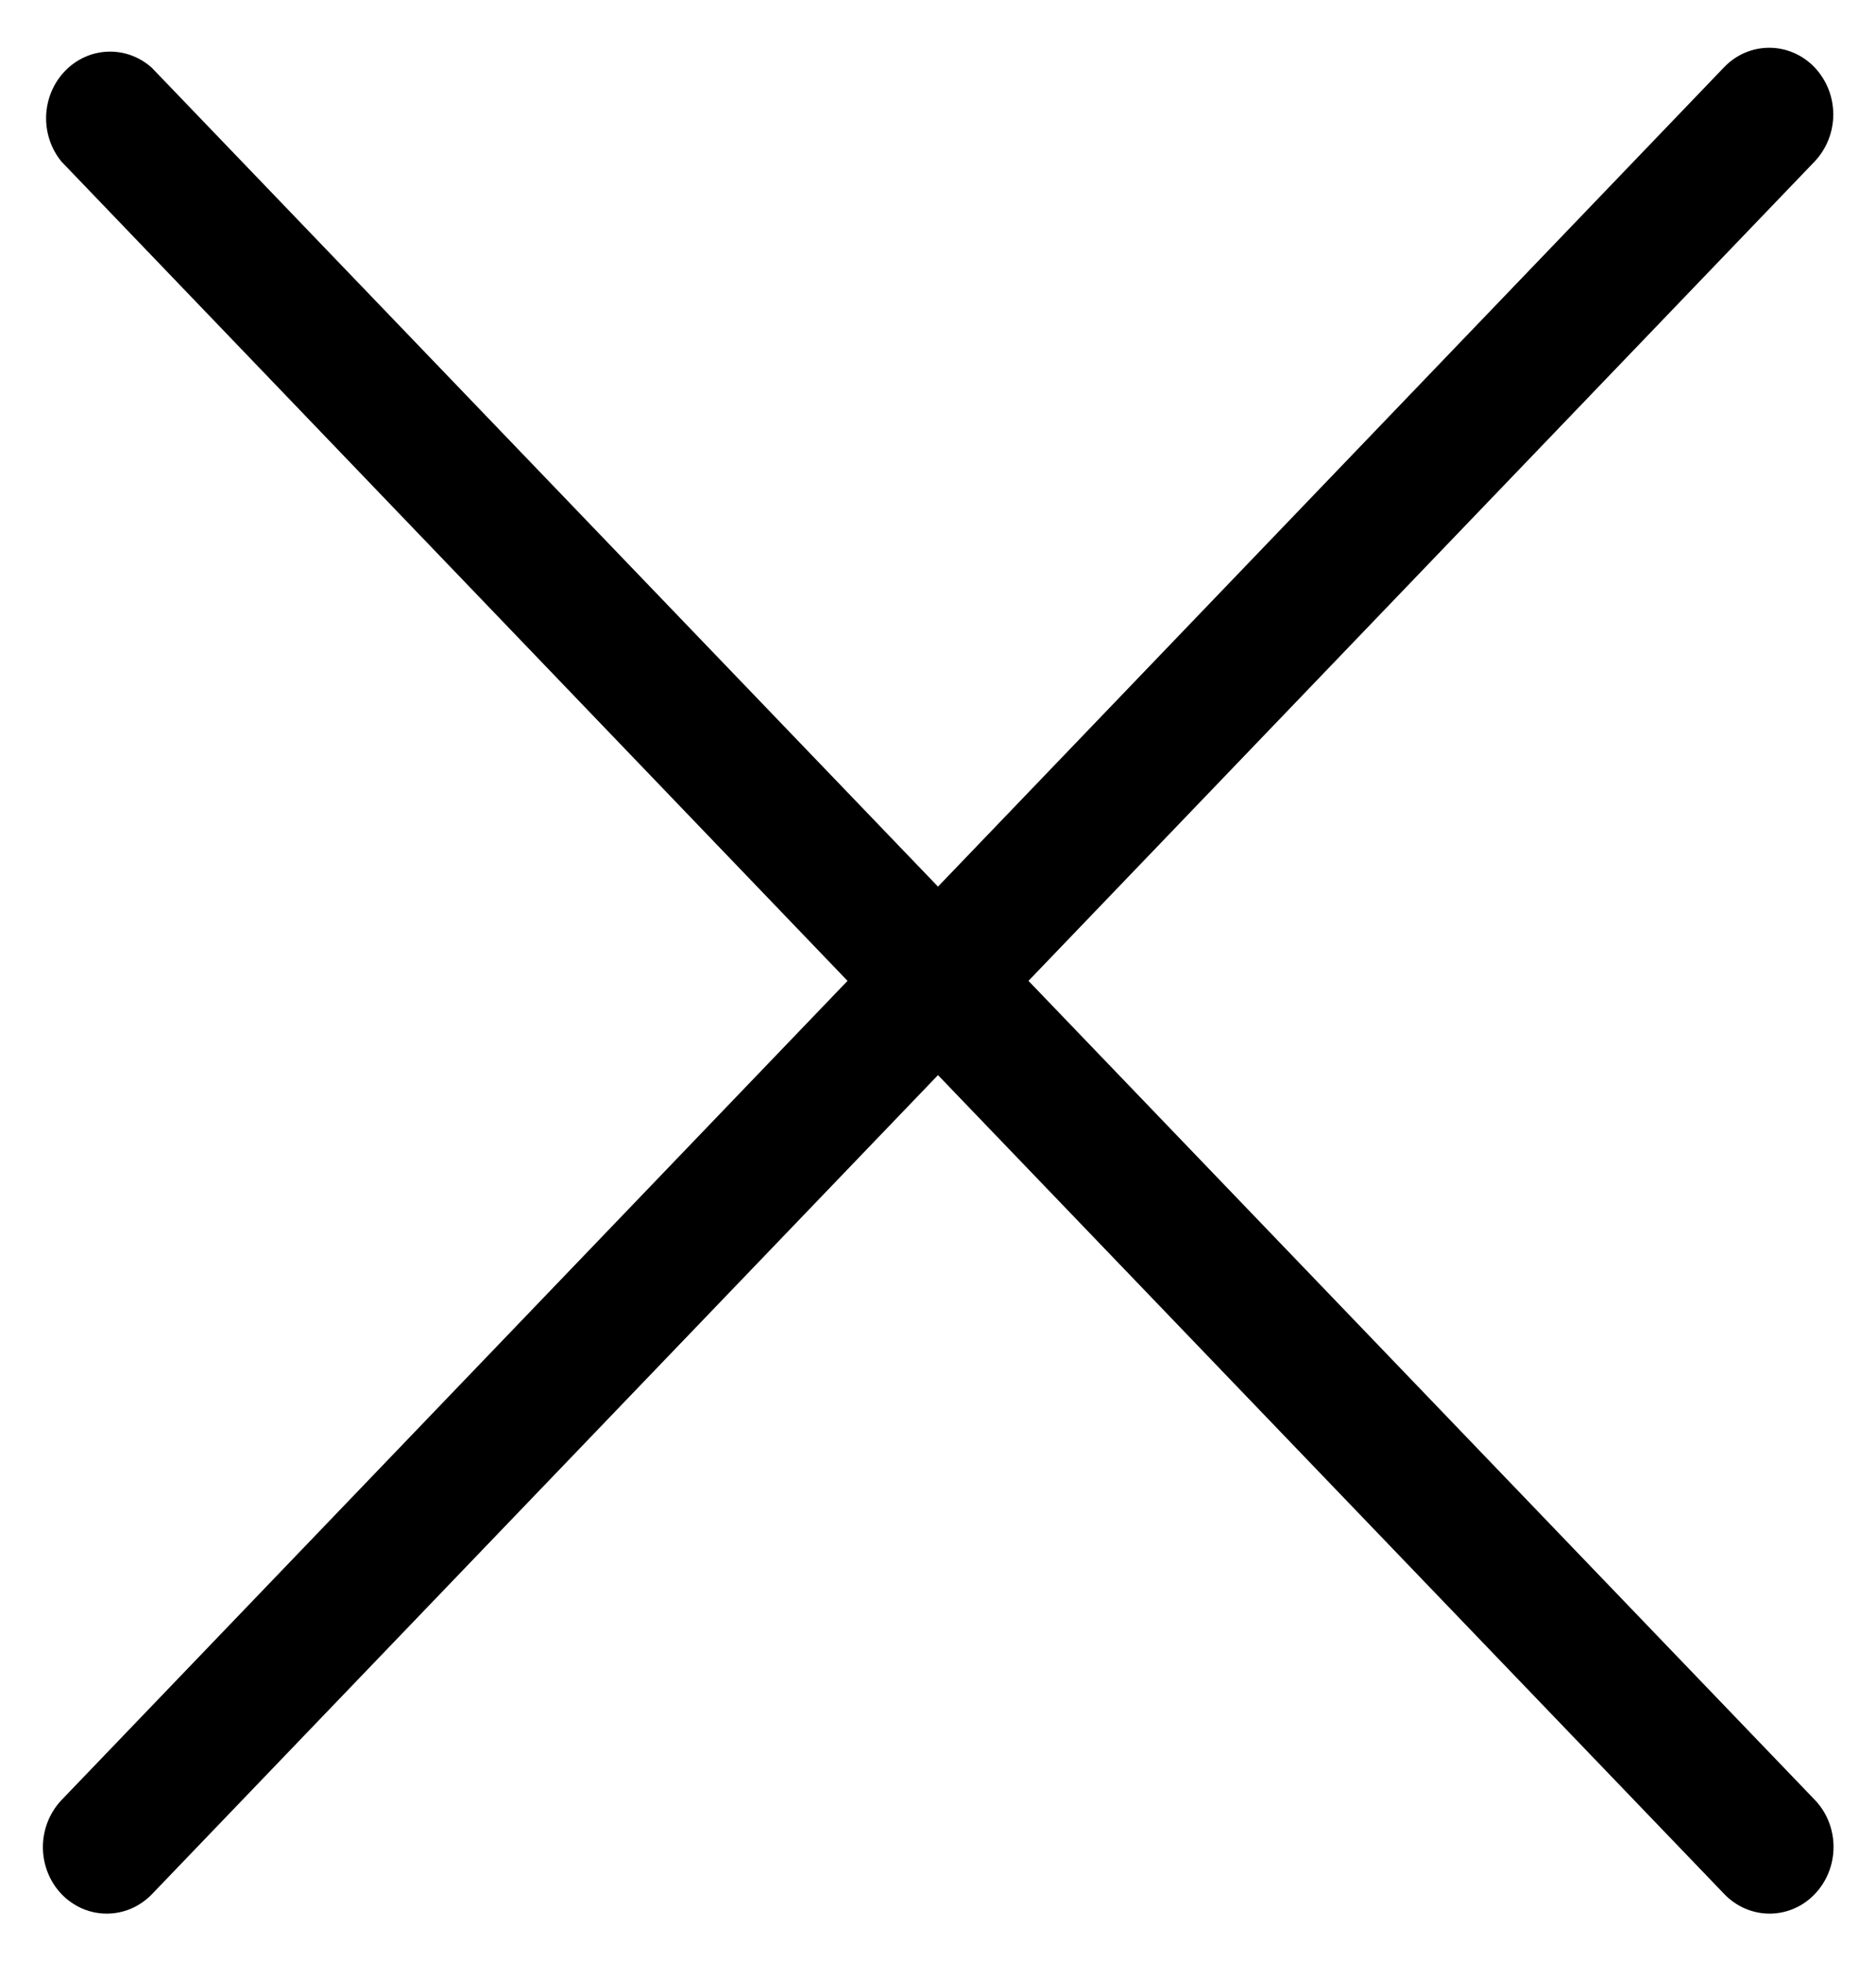 <svg width="22" height="23" viewBox="0 0 22 23" xmlns="http://www.w3.org/2000/svg">
<path d="M0.721 22.207C0.791 22.28 0.874 22.337 0.965 22.377C1.056 22.416 1.153 22.436 1.252 22.436C1.35 22.436 1.448 22.416 1.539 22.377C1.63 22.337 1.713 22.28 1.783 22.207L11 12.605L20.221 22.207C20.362 22.354 20.553 22.436 20.752 22.436C20.951 22.436 21.142 22.354 21.282 22.207C21.423 22.06 21.502 21.862 21.502 21.654C21.502 21.447 21.423 21.248 21.282 21.102L12.061 11.5L21.279 1.895C21.419 1.748 21.499 1.549 21.499 1.342C21.499 1.134 21.419 0.936 21.279 0.789C21.138 0.642 20.947 0.56 20.748 0.56C20.549 0.56 20.358 0.642 20.218 0.789L11 10.395L1.779 0.793C1.635 0.665 1.451 0.598 1.262 0.606C1.073 0.613 0.894 0.695 0.761 0.834C0.627 0.973 0.549 1.16 0.541 1.356C0.534 1.553 0.598 1.745 0.721 1.895L9.939 11.5L0.721 21.105C0.582 21.252 0.503 21.45 0.503 21.656C0.503 21.863 0.582 22.061 0.721 22.207Z"/>
</svg>
